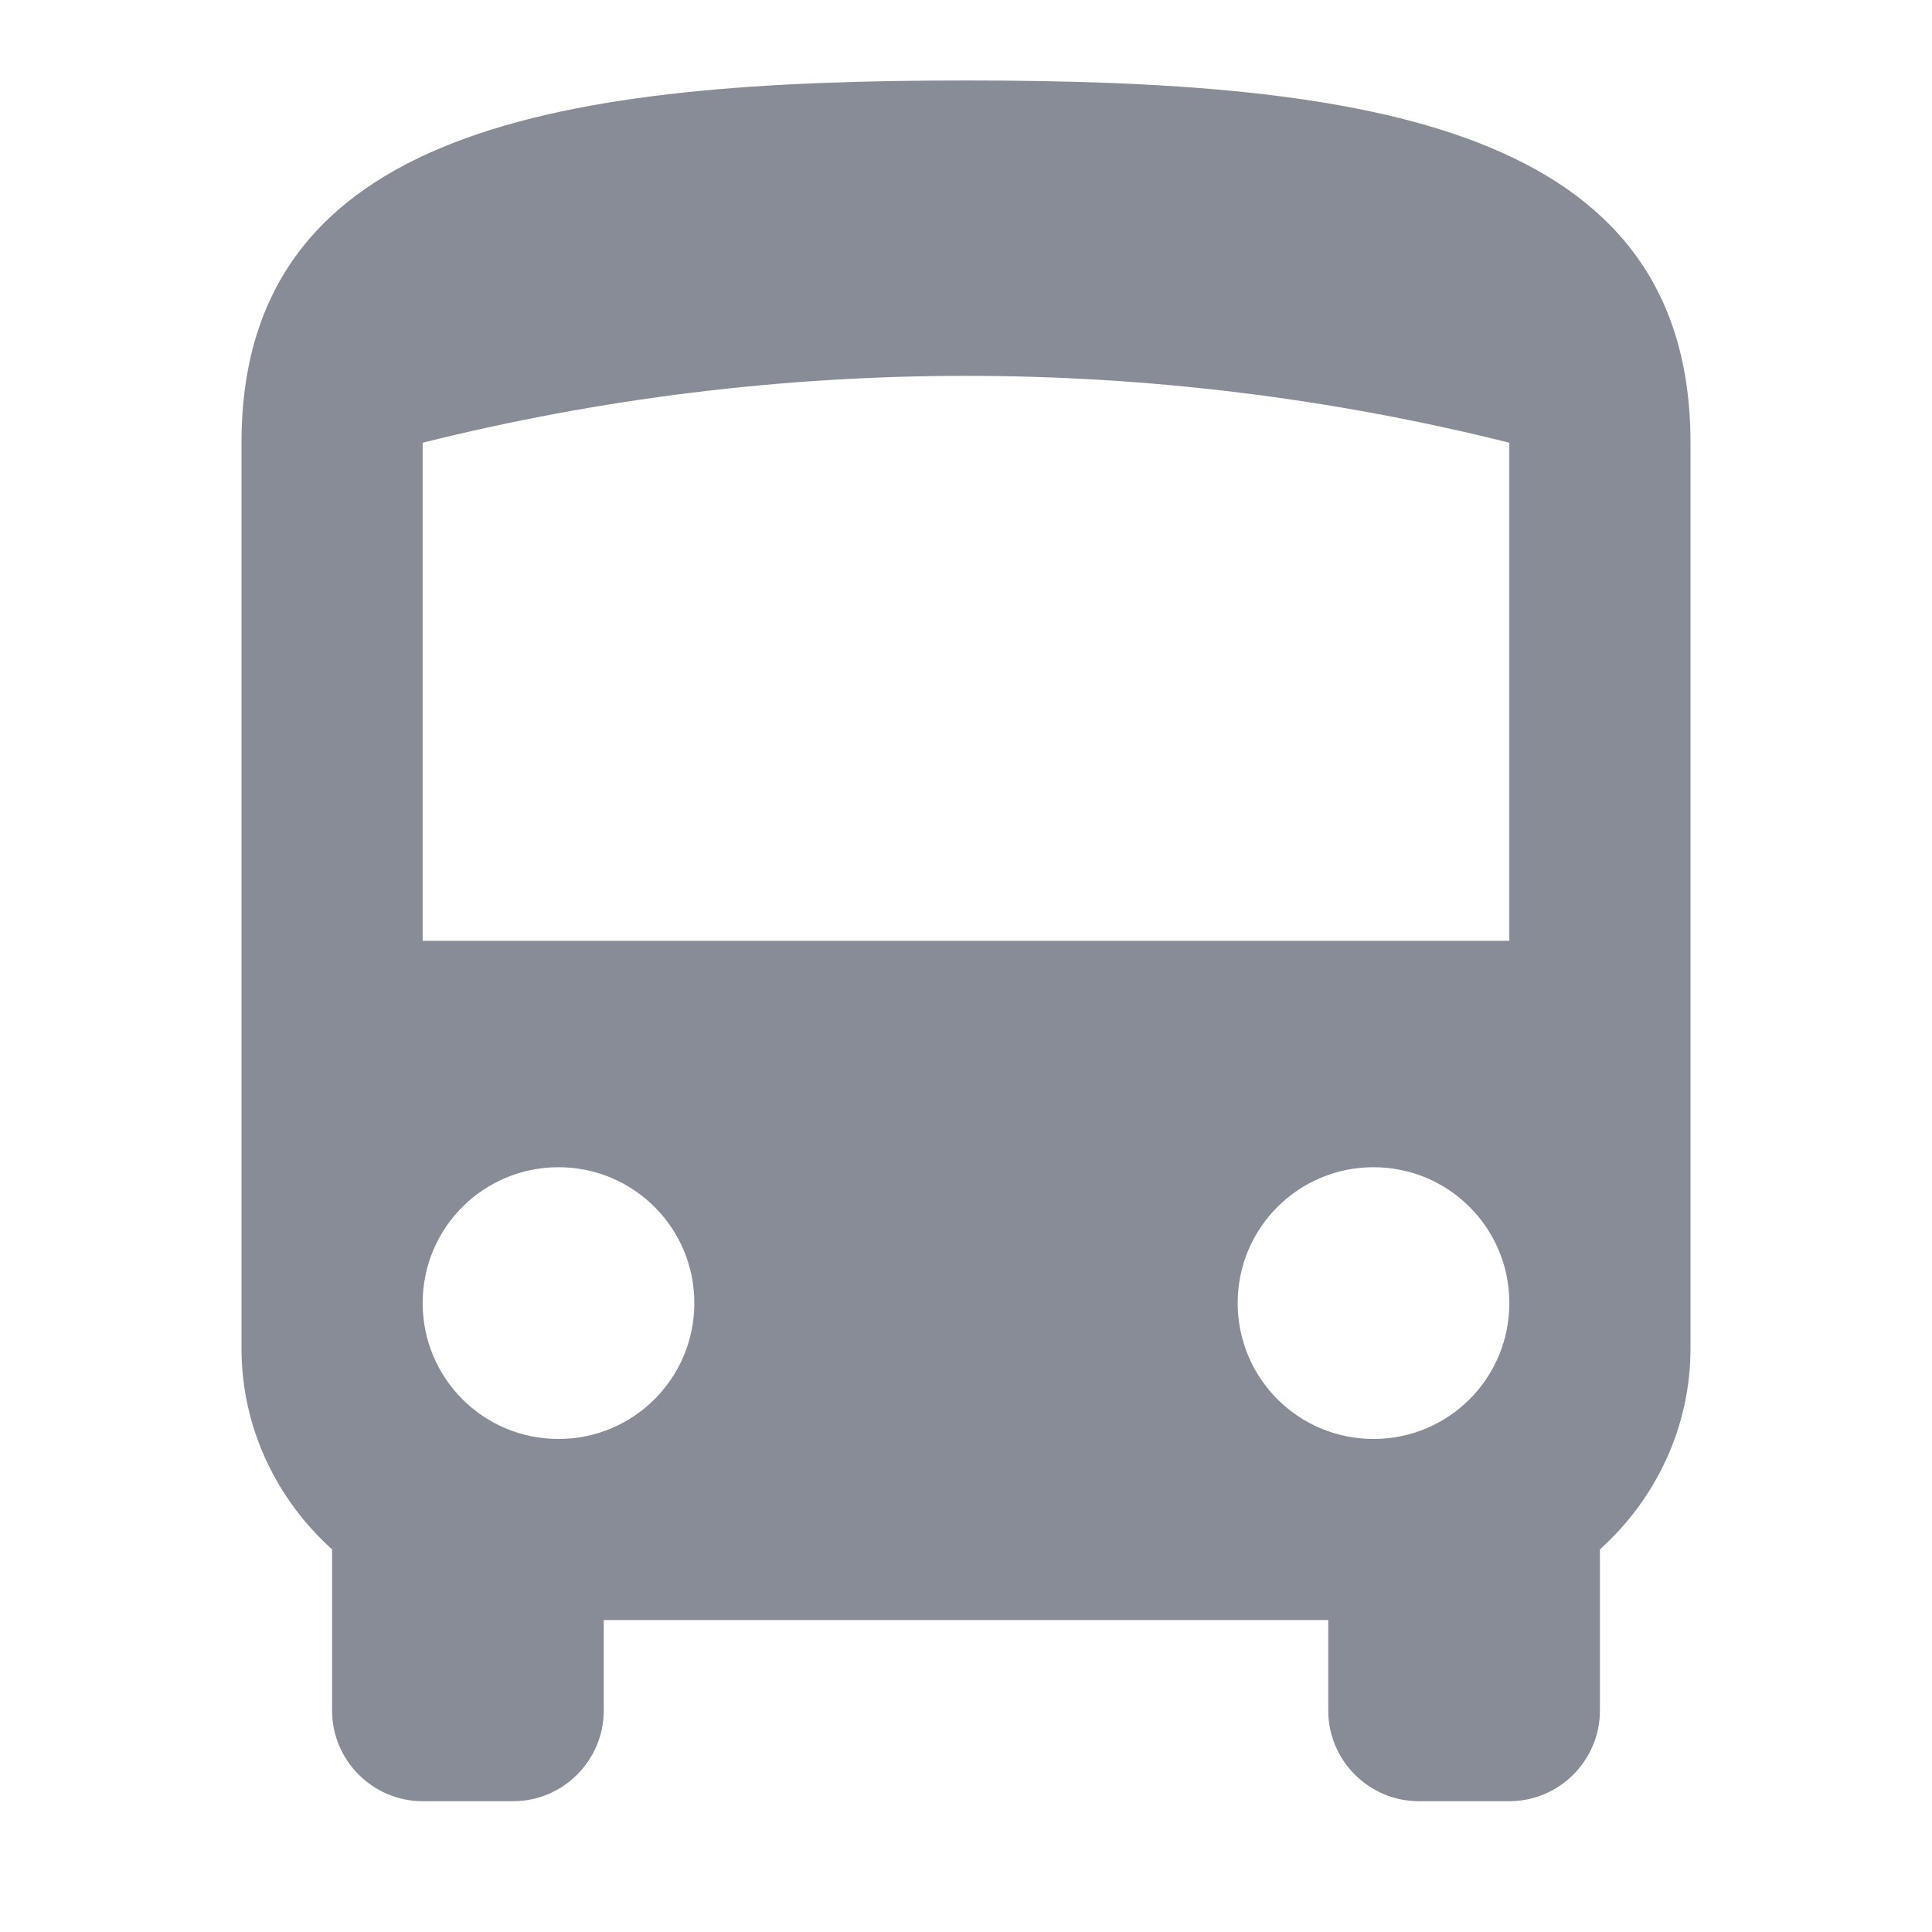 <svg width="26" height="26" viewBox="0 0 26 26" fill="none" xmlns="http://www.w3.org/2000/svg">
<path d="M3.25 18.146C3.25 19.218 3.725 20.181 4.469 20.851V23.021C4.469 23.691 5.017 24.24 5.688 24.24H6.906C7.577 24.24 8.125 23.691 8.125 23.021V21.802H17.875V23.021C17.875 23.691 18.423 24.24 19.094 24.24H20.312C20.983 24.24 21.531 23.691 21.531 23.021V20.851C22.275 20.181 22.75 19.218 22.75 18.146V5.958C22.75 1.693 18.387 1.083 13 1.083C7.613 1.083 3.25 1.693 3.25 5.958V18.146ZM7.516 19.365C6.504 19.365 5.688 18.548 5.688 17.536C5.688 16.525 6.504 15.708 7.516 15.708C8.527 15.708 9.344 16.525 9.344 17.536C9.344 18.548 8.527 19.365 7.516 19.365ZM18.484 19.365C17.473 19.365 16.656 18.548 16.656 17.536C16.656 16.525 17.473 15.708 18.484 15.708C19.496 15.708 20.312 16.525 20.312 17.536C20.312 18.548 19.496 19.365 18.484 19.365ZM20.312 12.661H5.688V5.958C10.489 4.758 15.511 4.758 20.312 5.958V12.661Z" fill="#888C96"/>
</svg>
